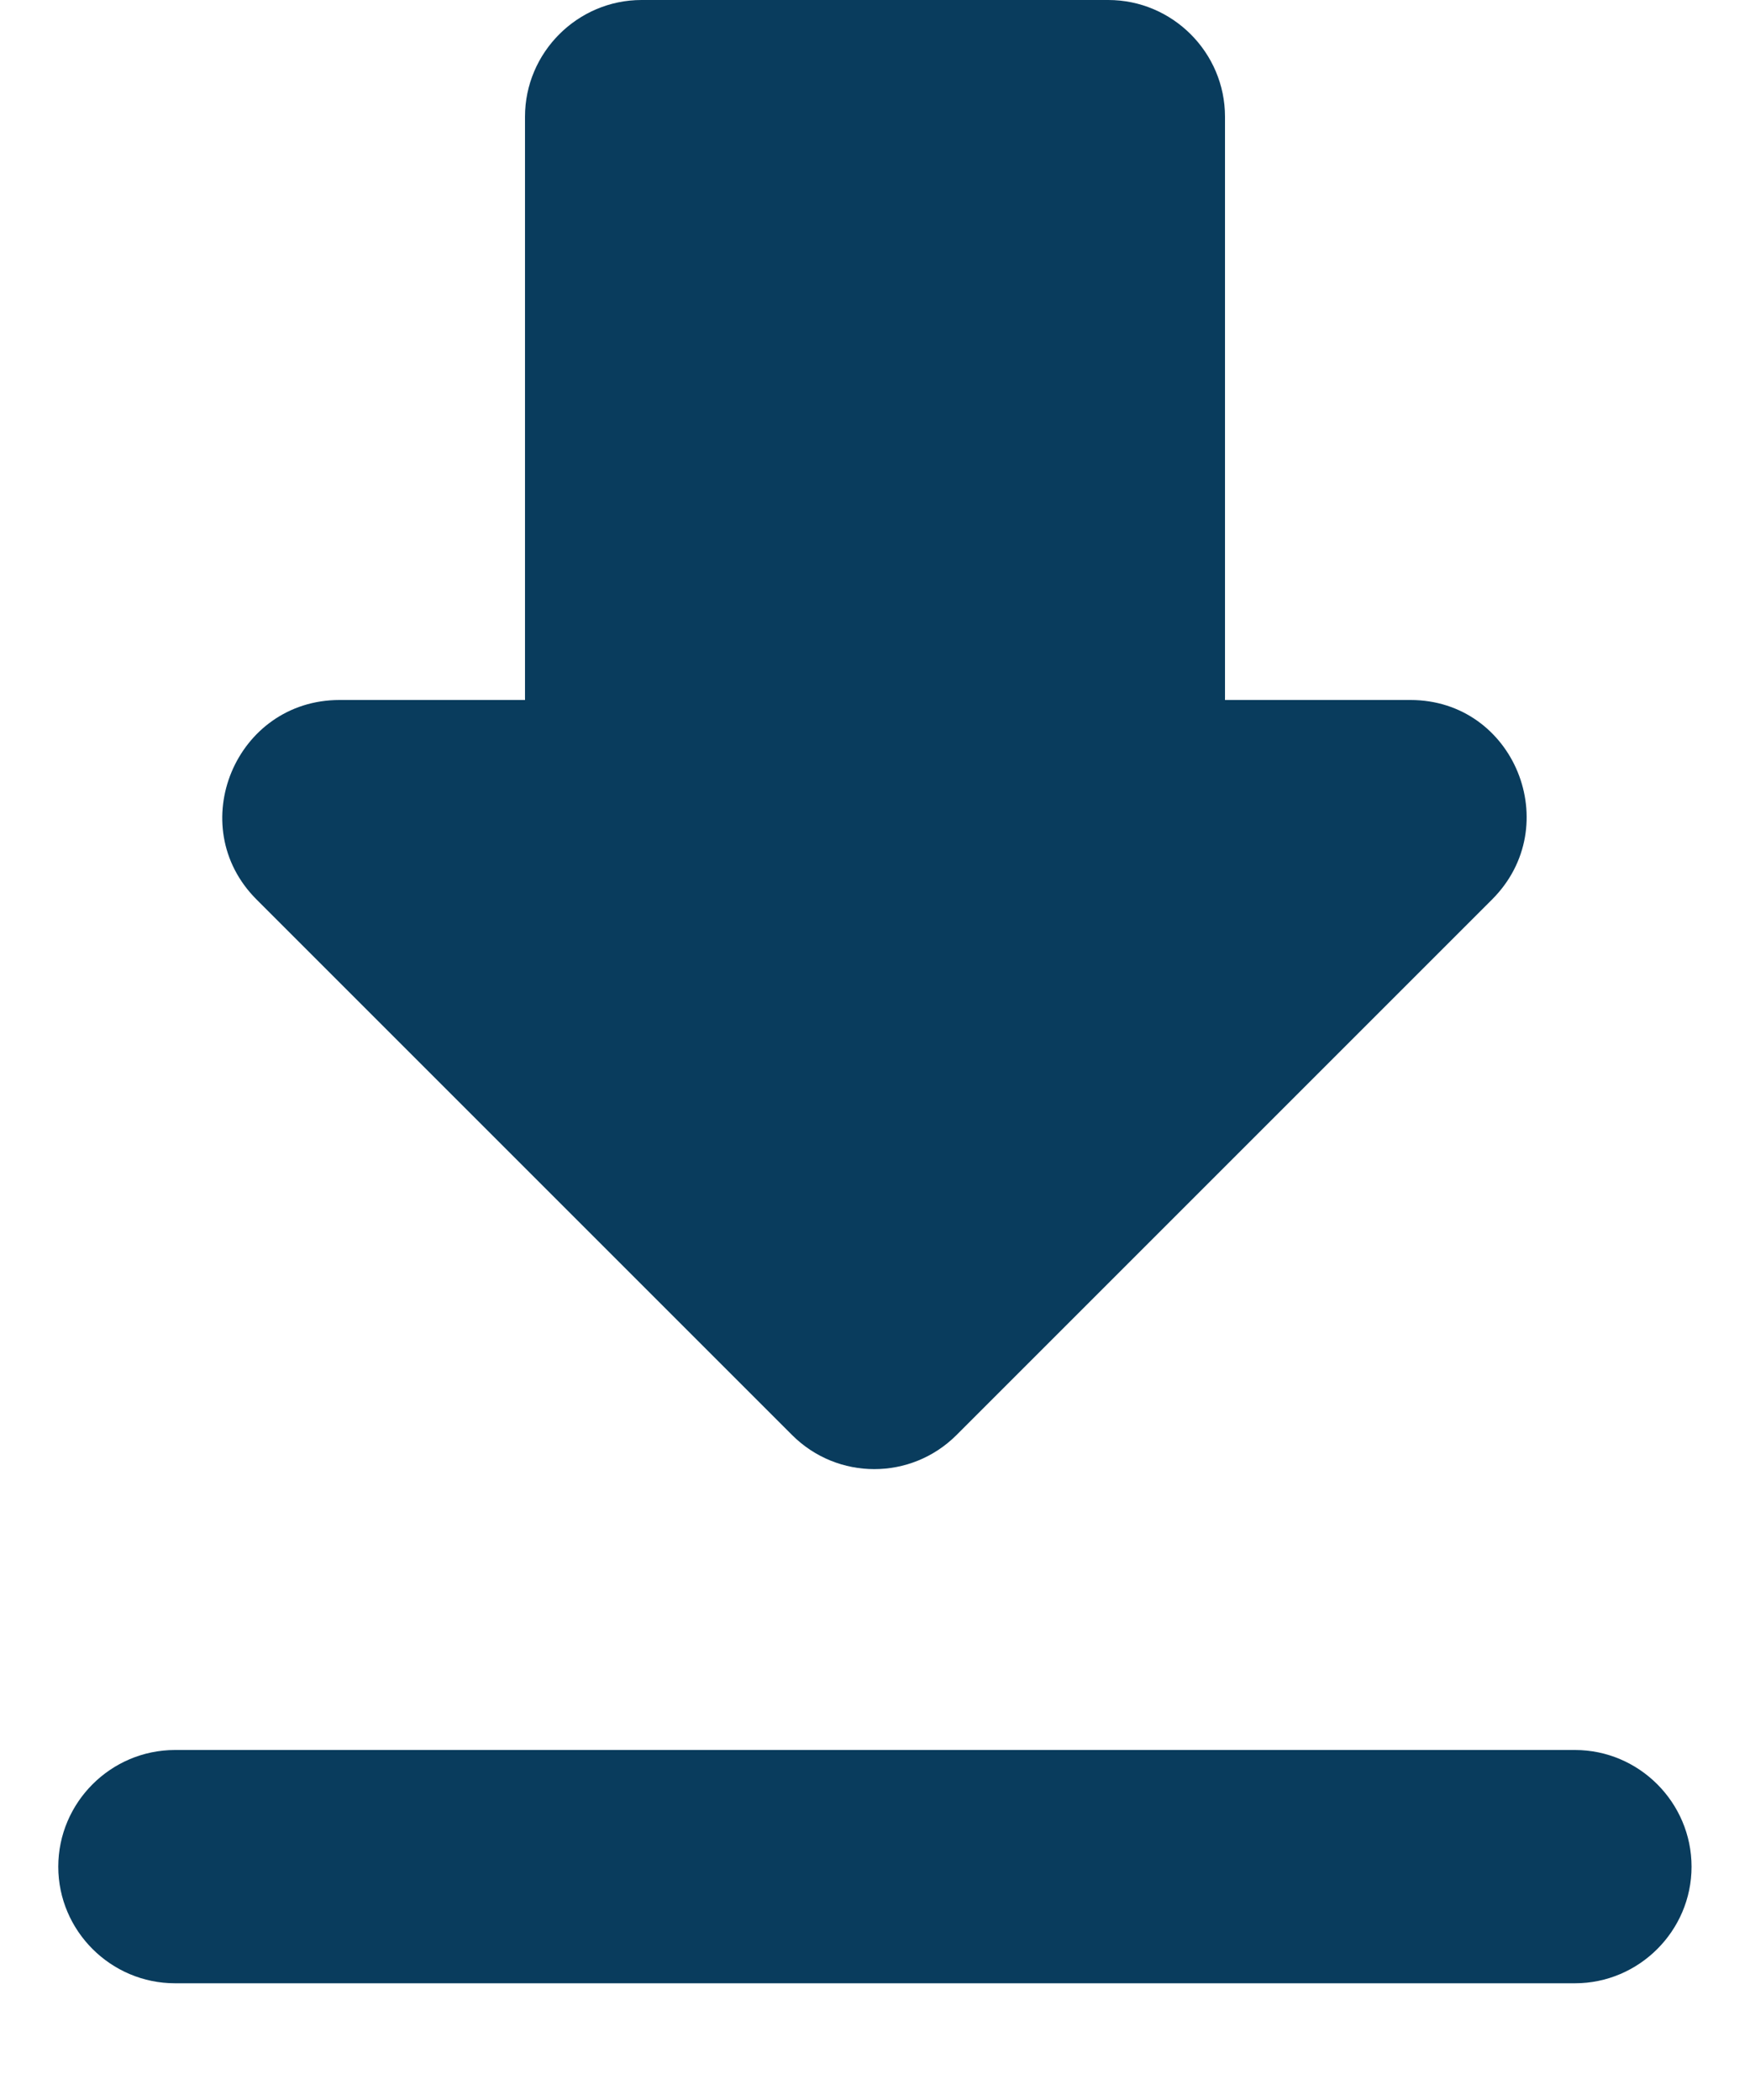 <svg width="10" height="12" viewBox="0 0 10 12" fill="none" xmlns="http://www.w3.org/2000/svg">
<path fill-rule="evenodd" clip-rule="evenodd" d="M7 4H8.06C8.653 4 8.946 4.72 8.526 5.14L5.466 8.2C5.206 8.46 4.786 8.46 4.526 8.2L1.466 5.14C1.046 4.72 1.346 4 1.94 4H3V0.667C3 0.3 3.3 0 3.666 0H6.333C6.7 0 7 0.3 7 0.667V4ZM1 11.333C0.633 11.333 0.333 11.033 0.333 10.667C0.333 10.3 0.633 10 1 10H9C9.366 10 9.666 10.3 9.666 10.667C9.666 11.033 9.366 11.333 9 11.333H1Z" fill="#093C5D"/>
</svg>
